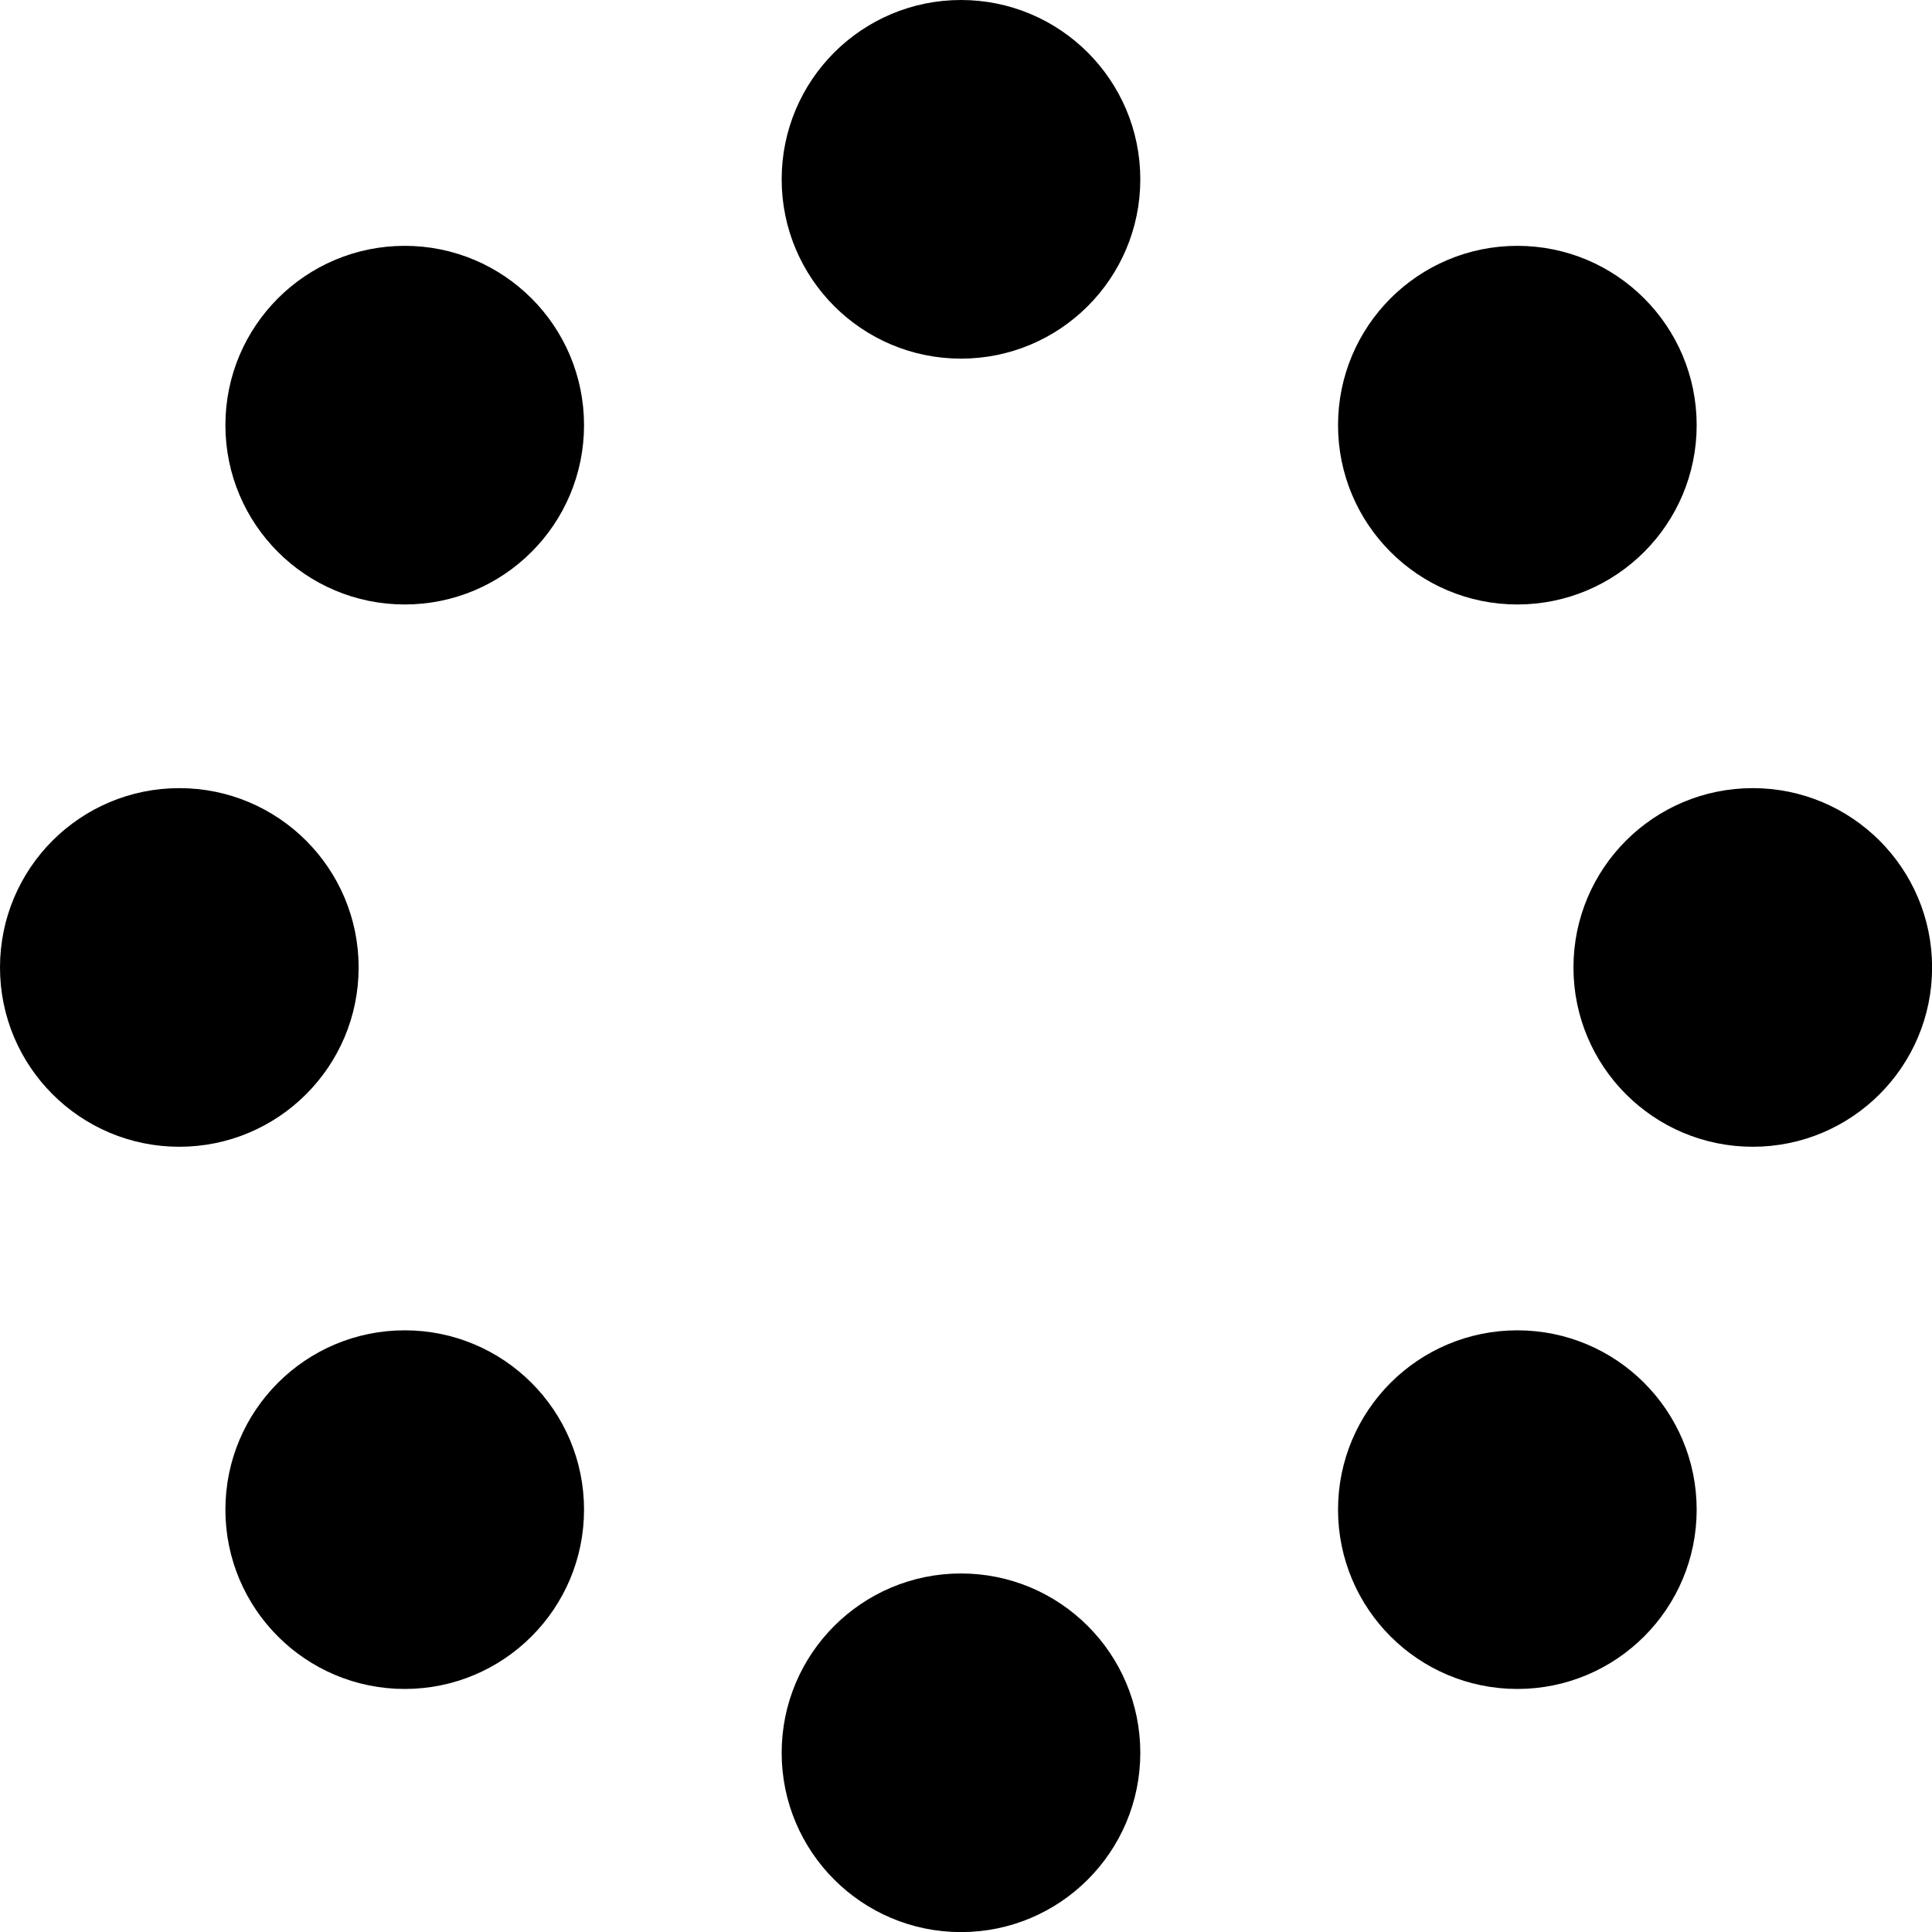 <svg xmlns="http://www.w3.org/2000/svg" viewBox="0 0 200.4 200.4"><defs><style>.cls-1{stroke:#000;stroke-miterlimit:10;stroke-width:4px;}</style></defs><g id="Layer_2" data-name="Layer 2"><g id="Layer_1-2" data-name="Layer 1"><circle class="cls-1" cx="99.68" cy="18.6" r="16.6"/><circle class="cls-1" cx="99.68" cy="181.81" r="16.6"/><circle class="cls-1" cx="181.81" cy="100.35" r="16.6"/><circle class="cls-1" cx="18.6" cy="100.35" r="16.6"/><circle class="cls-1" cx="157.39" cy="156.59" r="16.6"/><circle class="cls-1" cx="41.98" cy="44.1" r="16.6"/><circle class="cls-1" cx="157.39" cy="44.1" r="16.6"/><circle class="cls-1" cx="41.98" cy="156.59" r="16.6"/></g></g></svg>